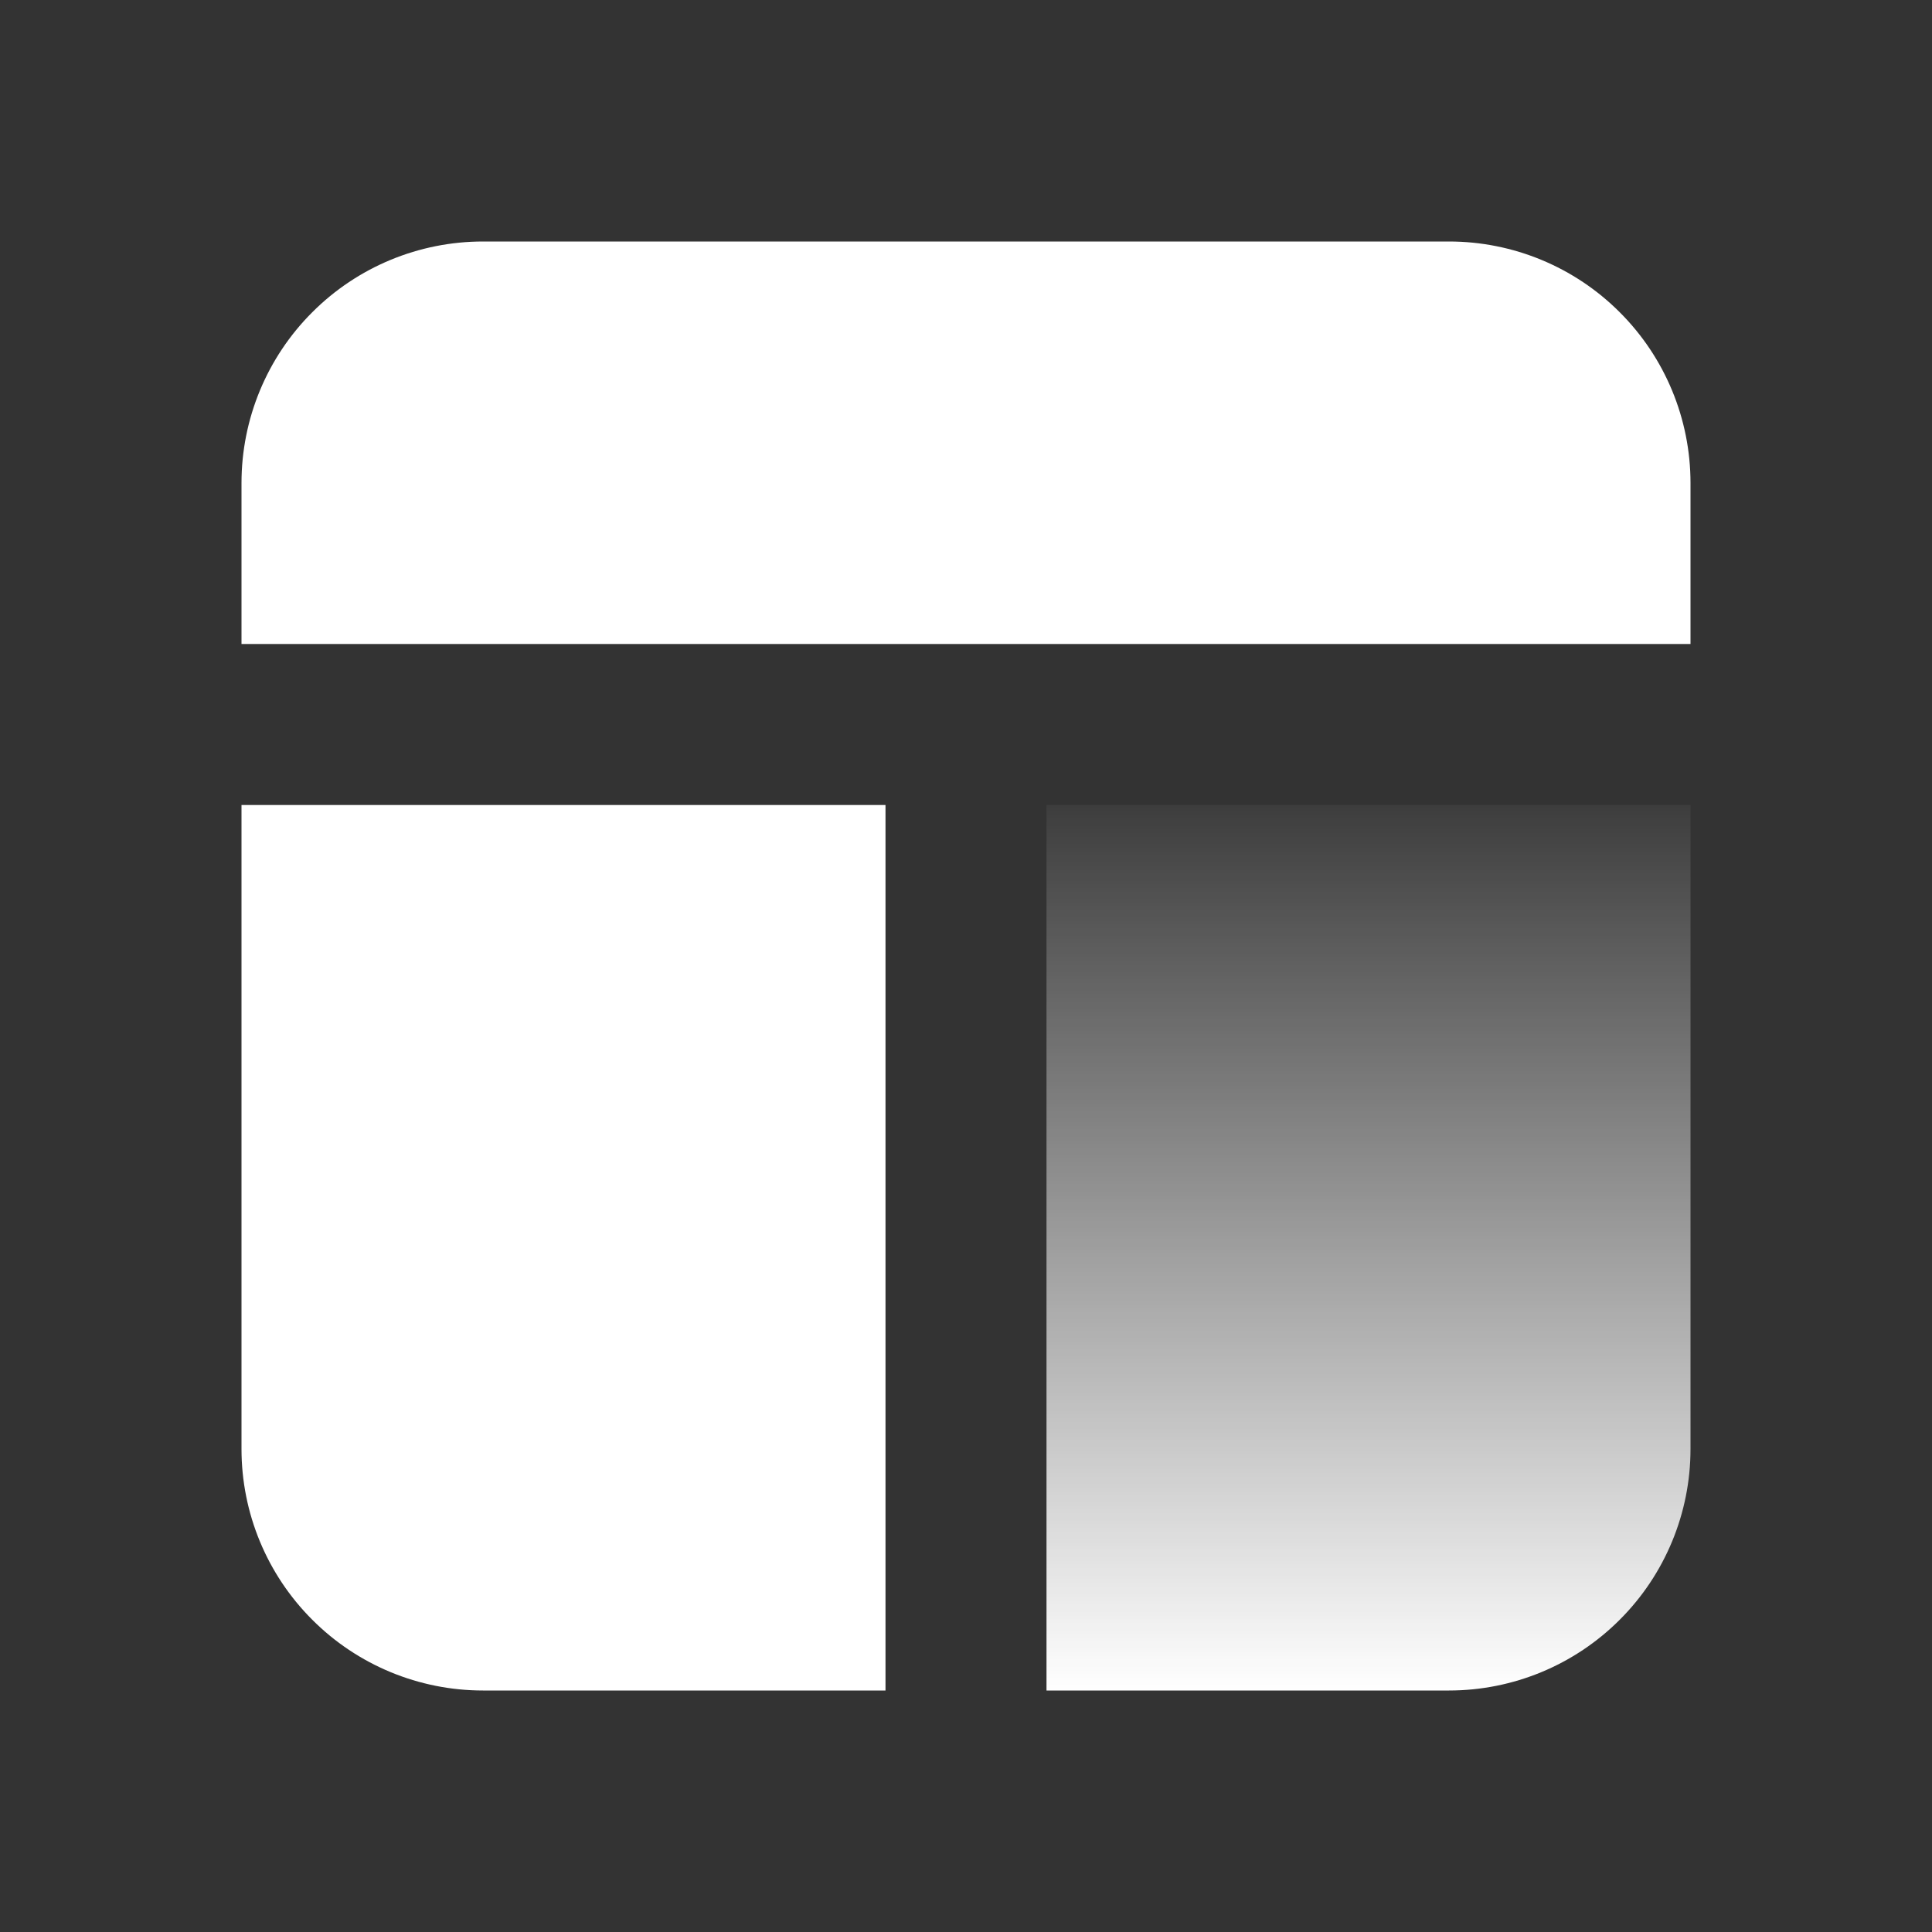 <svg width="24" height="24" viewBox="0 0 24 24" fill="none" xmlns="http://www.w3.org/2000/svg">
<rect x="0" y="0" width="24" height="24" fill="#333333" stroke="none"/>
<path d="M21 8V6C21 5.204 20.684 4.441 20.121 3.879C19.559 3.316 18.796 3 18 3H6C5.204 3 4.441 3.316 3.879 3.879C3.316 4.441 3 5.204 3 6V8H21Z" fill="url(#paint0_linear_205_11152)"/>
<path d="M3 10V18C3 18.796 3.316 19.559 3.879 20.121C4.441 20.684 5.204 21 6 21H11V10H3Z" fill="url(#paint1_linear_205_11152)"/>
<path d="M13 10V21H18C18.796 21 19.559 20.684 20.121 20.121C20.684 19.559 21 18.796 21 18V10H13Z" fill="url(#paint2_linear_205_11152)"/>
<defs>
<linearGradient id="paint0_linear_205_11152" x1="12" y1="3" x2="12" y2="8" gradientUnits="userSpaceOnUse">
<stop stop-color="white"/>
<stop offset="1" stop-color="white"/>
</linearGradient>
<linearGradient id="paint1_linear_205_11152" x1="7" y1="10" x2="7" y2="21" gradientUnits="userSpaceOnUse">
<stop stop-color="white"/>
<stop offset="1" stop-color="white"/>
</linearGradient>
<linearGradient id="paint2_linear_205_11152" x1="17" y1="10" x2="17" y2="21" gradientUnits="userSpaceOnUse">
<stop stop-color="white" stop-opacity="0.05"/>
<stop offset="1" stop-color="white"/>
</linearGradient>
</defs>
</svg>
